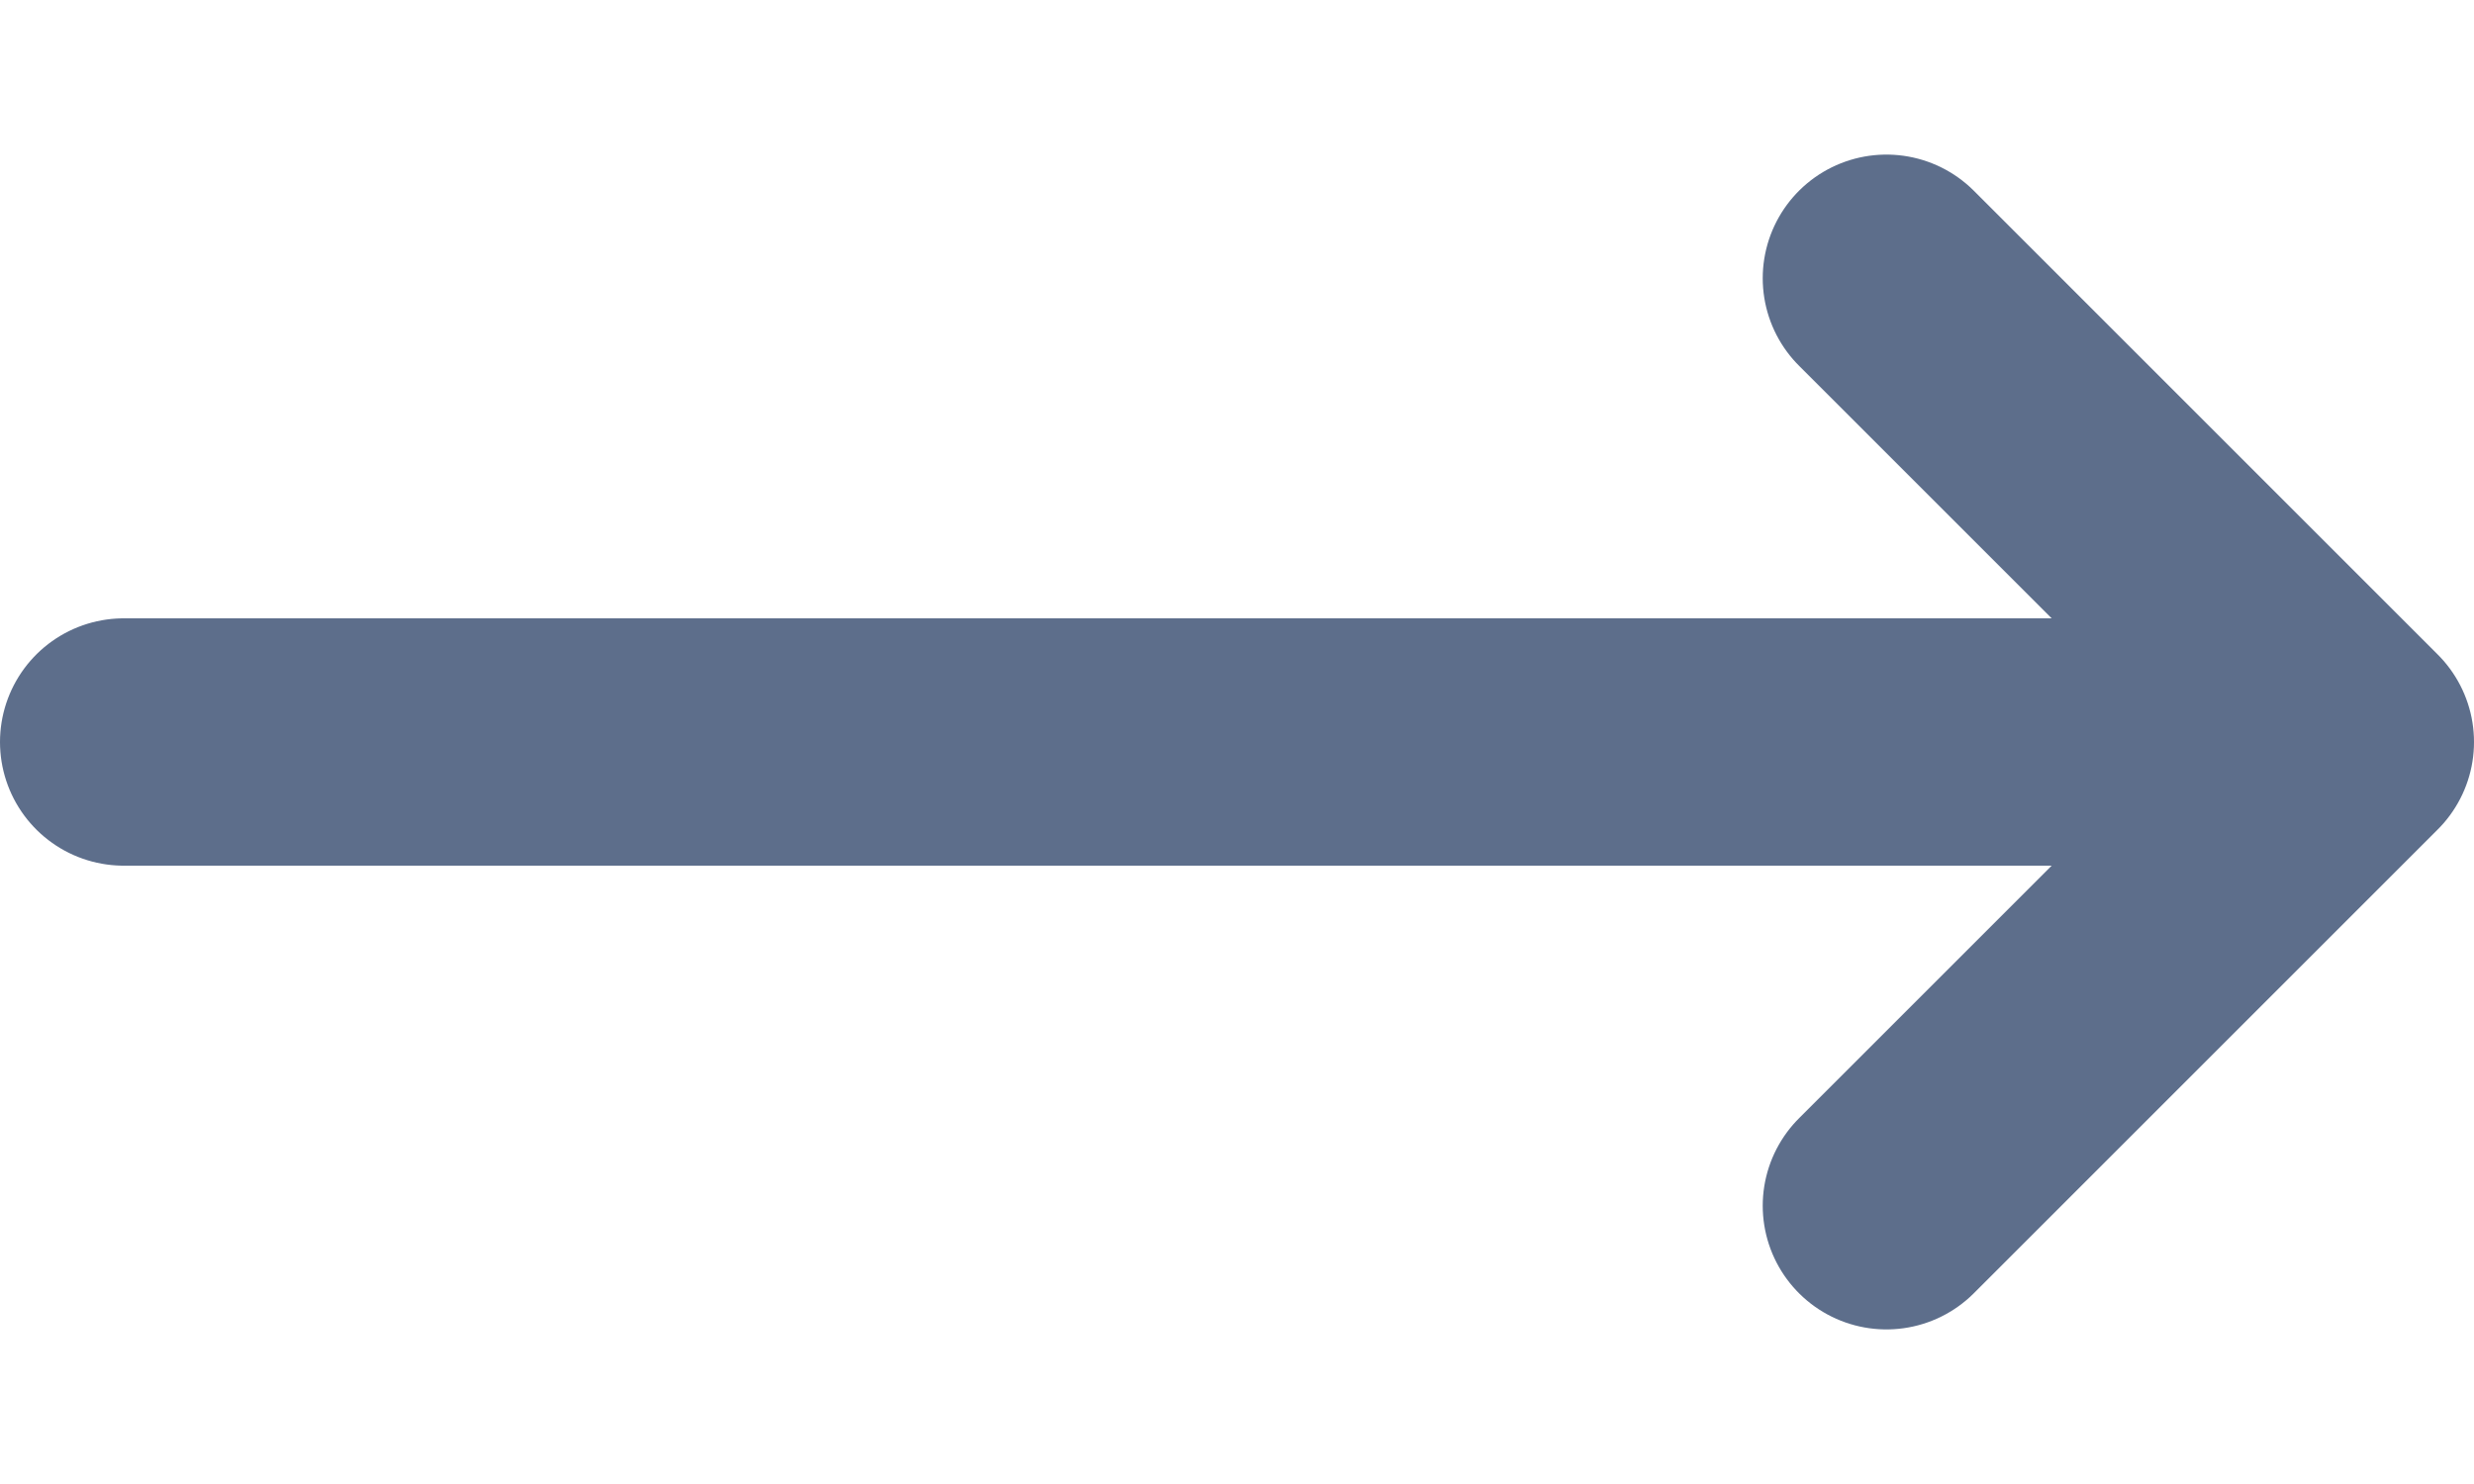 <svg width="10" height="6" viewBox="0 0 10 6" fill="none" xmlns="http://www.w3.org/2000/svg">
<path d="M7.625 1.125L9.5 3M9.5 3L7.625 4.875M9.5 3H0.5" stroke="#5D6E8B" stroke-linecap="round" stroke-linejoin="round"/>
</svg>
